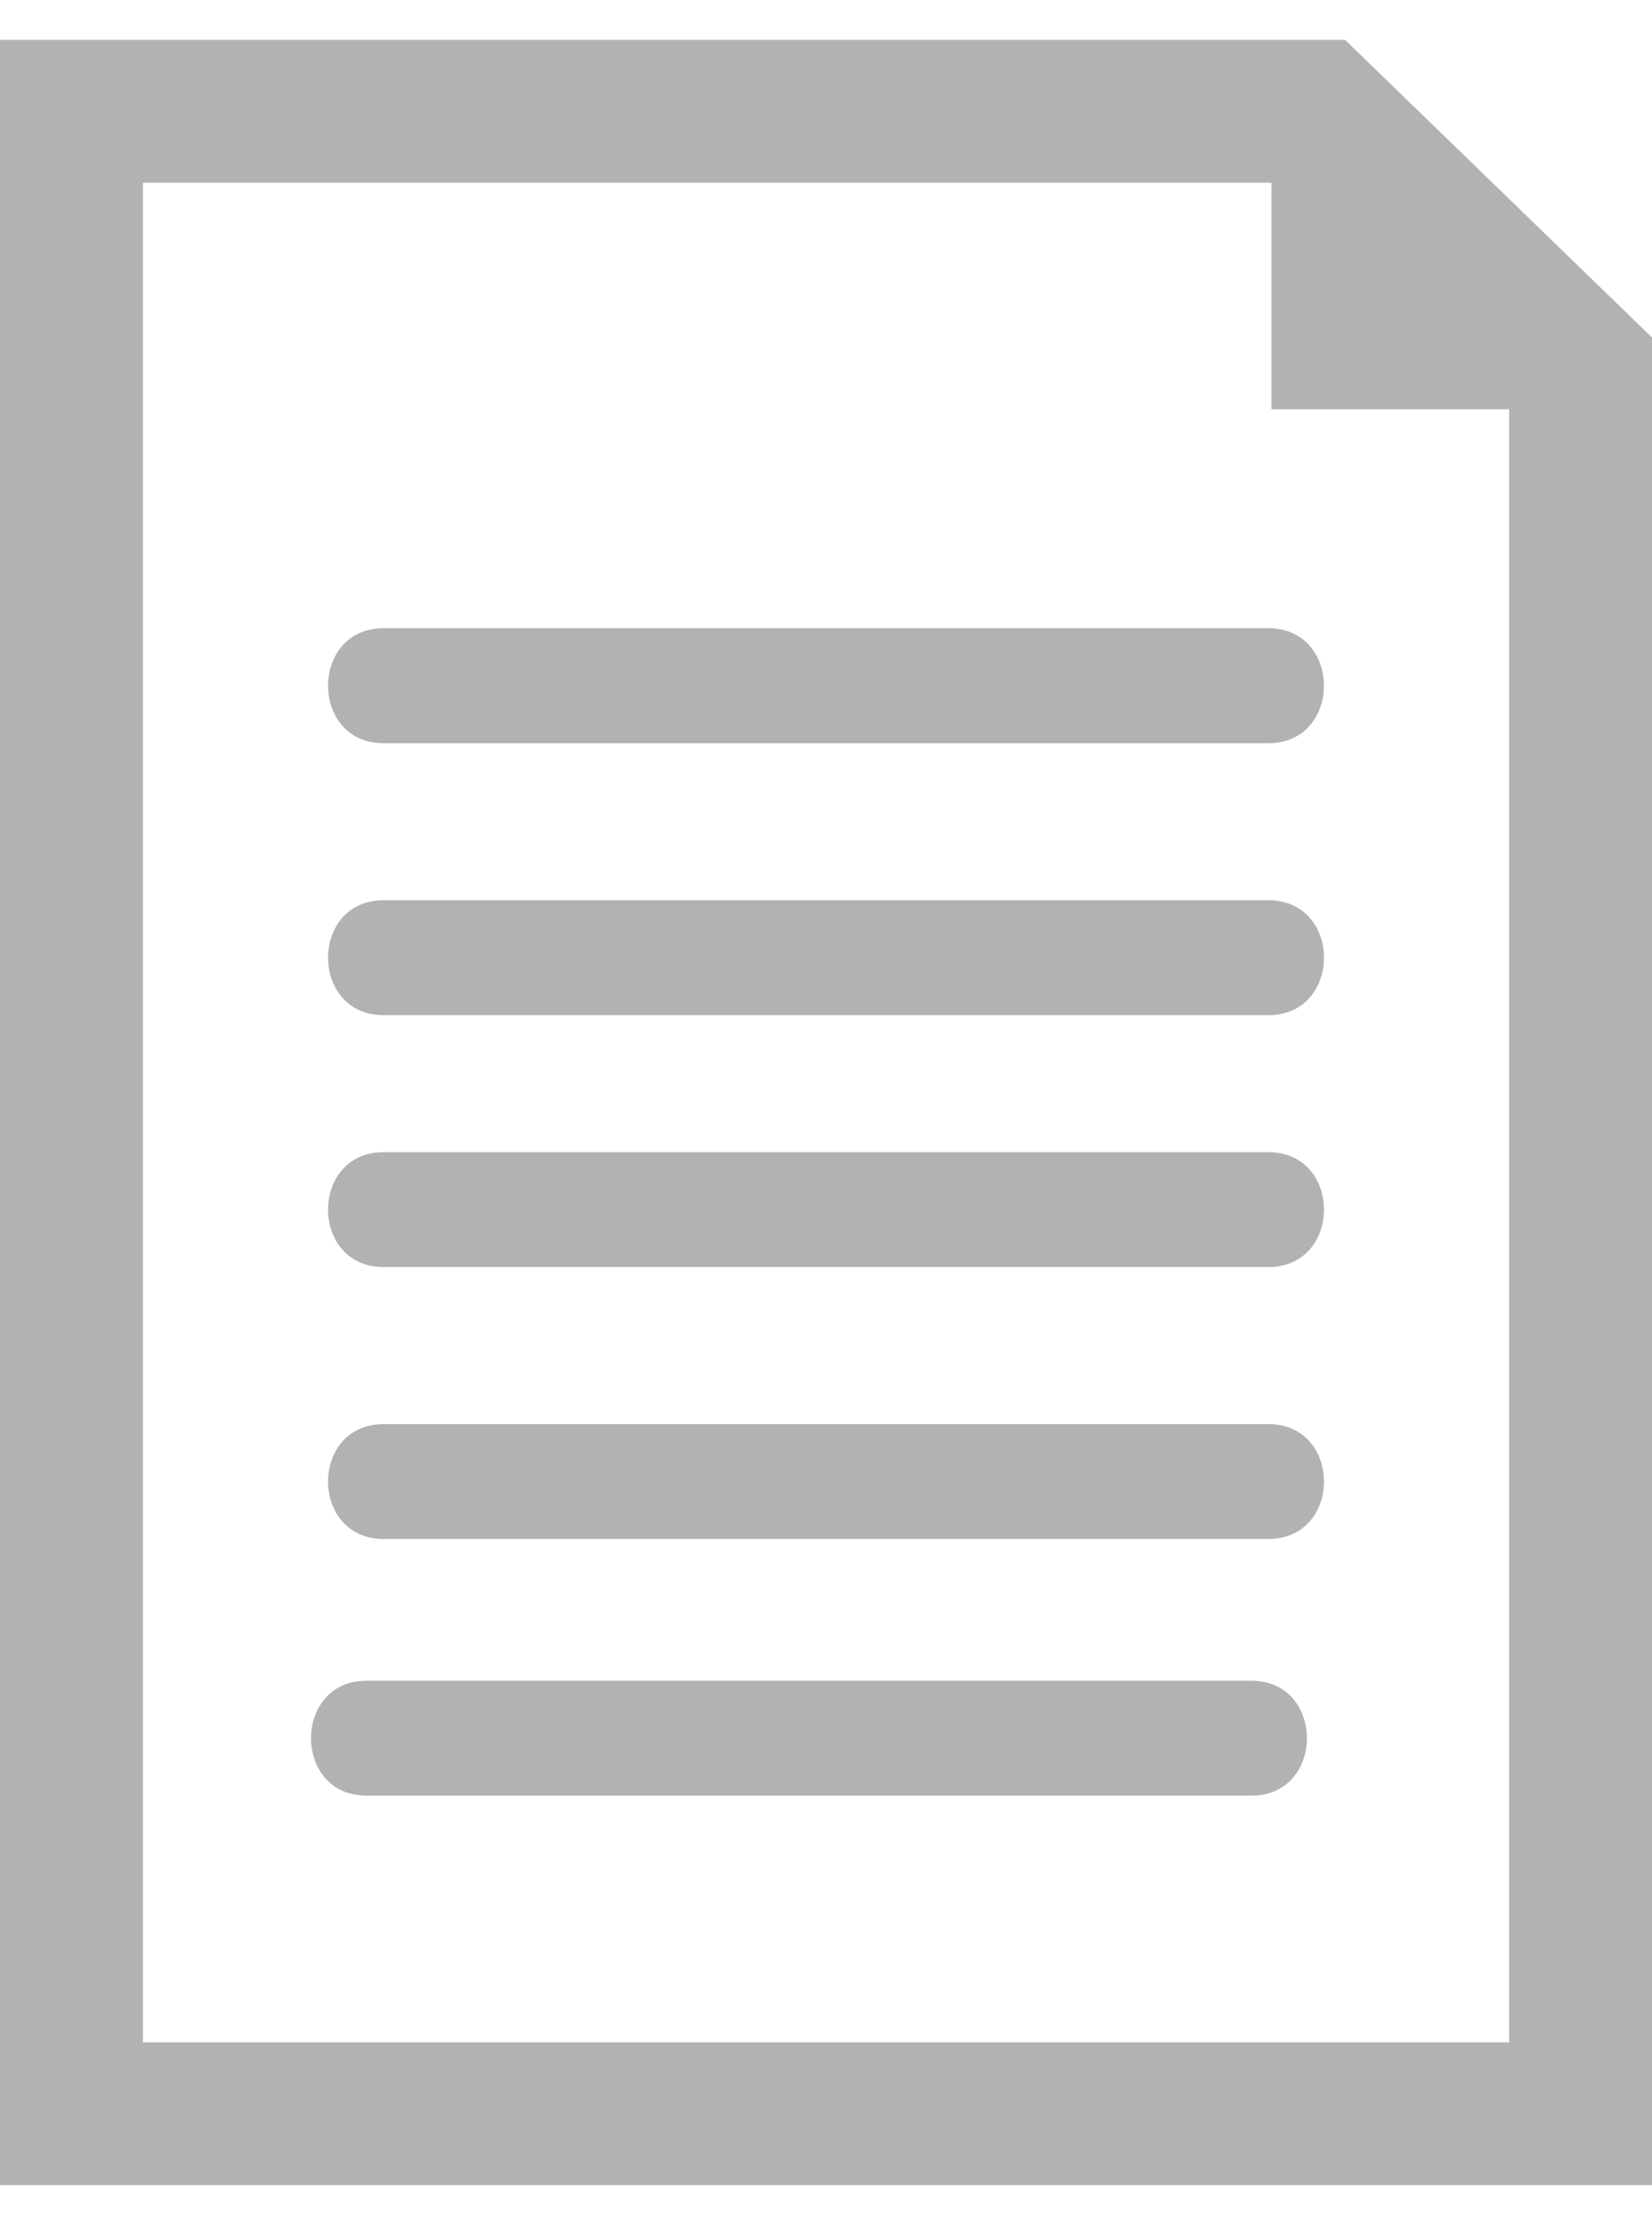 <?xml version="1.0" encoding="utf-8"?>
<!-- Generator: Adobe Illustrator 17.0.1, SVG Export Plug-In . SVG Version: 6.00 Build 0)  -->
<!DOCTYPE svg PUBLIC "-//W3C//DTD SVG 1.1//EN" "http://www.w3.org/Graphics/SVG/1.1/DTD/svg11.dtd">
<svg version="1.1" id="Layer_1" xmlns="http://www.w3.org/2000/svg" xmlns:xlink="http://www.w3.org/1999/xlink" x="0px" y="0px"
	 width="44.55px" height="60px" viewBox="0 0 39.493 51.284" enable-background="new 0 0 39.493 51.284" xml:space="preserve">
<g id="balance_2_" opacity="0.6">
</g>
<g id="balance_1_" opacity="0.6">
</g>
<g id="balance">
</g>
<g id="_x38_7_12_">
	<g>
		<path fill="#B2B2B2" d="M9.17,14.065c-1.77,0-1.77,2.75,0,2.75c7.051,0,14.1,0,21.151,0c1.772,0,1.772-2.75,0-2.75
			C23.271,14.065,16.221,14.065,9.17,14.065z"/>
		<path fill="#B2B2B2" d="M30.321,20.568c-7.051,0-14.1,0-21.151,0c-1.77,0-1.77,2.747,0,2.747c7.051,0,14.1,0,21.151,0
			C32.095,23.315,32.095,20.568,30.321,20.568z"/>
		<path fill="#B2B2B2" d="M30.321,26.59c-7.051,0-14.1,0-21.151,0c-1.77,0-1.77,2.747,0,2.747c7.051,0,14.1,0,21.151,0
			C32.095,29.337,32.095,26.59,30.321,26.59z"/>
		<path fill="#B2B2B2" d="M30.321,33.091c-7.051,0-14.1,0-21.151,0c-1.77,0-1.77,2.746,0,2.746c7.051,0,14.1,0,21.151,0
			C32.095,35.837,32.095,33.091,30.321,33.091z"/>
		<path fill="#B2B2B2" d="M29.916,39.226c-7.052,0-14.104,0-21.154,0c-1.769,0-1.769,2.747,0,2.747c7.049,0,14.102,0,21.154,0
			C31.685,41.973,31.685,39.226,29.916,39.226z"/>
		<path fill="#B2B2B2" d="M0,0v51.284h39.493V7.115L32.155,0L0,0z M36.079,47.87H3.416V3.415h26.981v5.417h5.681V47.87H36.079z"/>
	</g>
</g>
<g id="form">
</g>
<g id="New_Symbol">
</g>
</svg>
